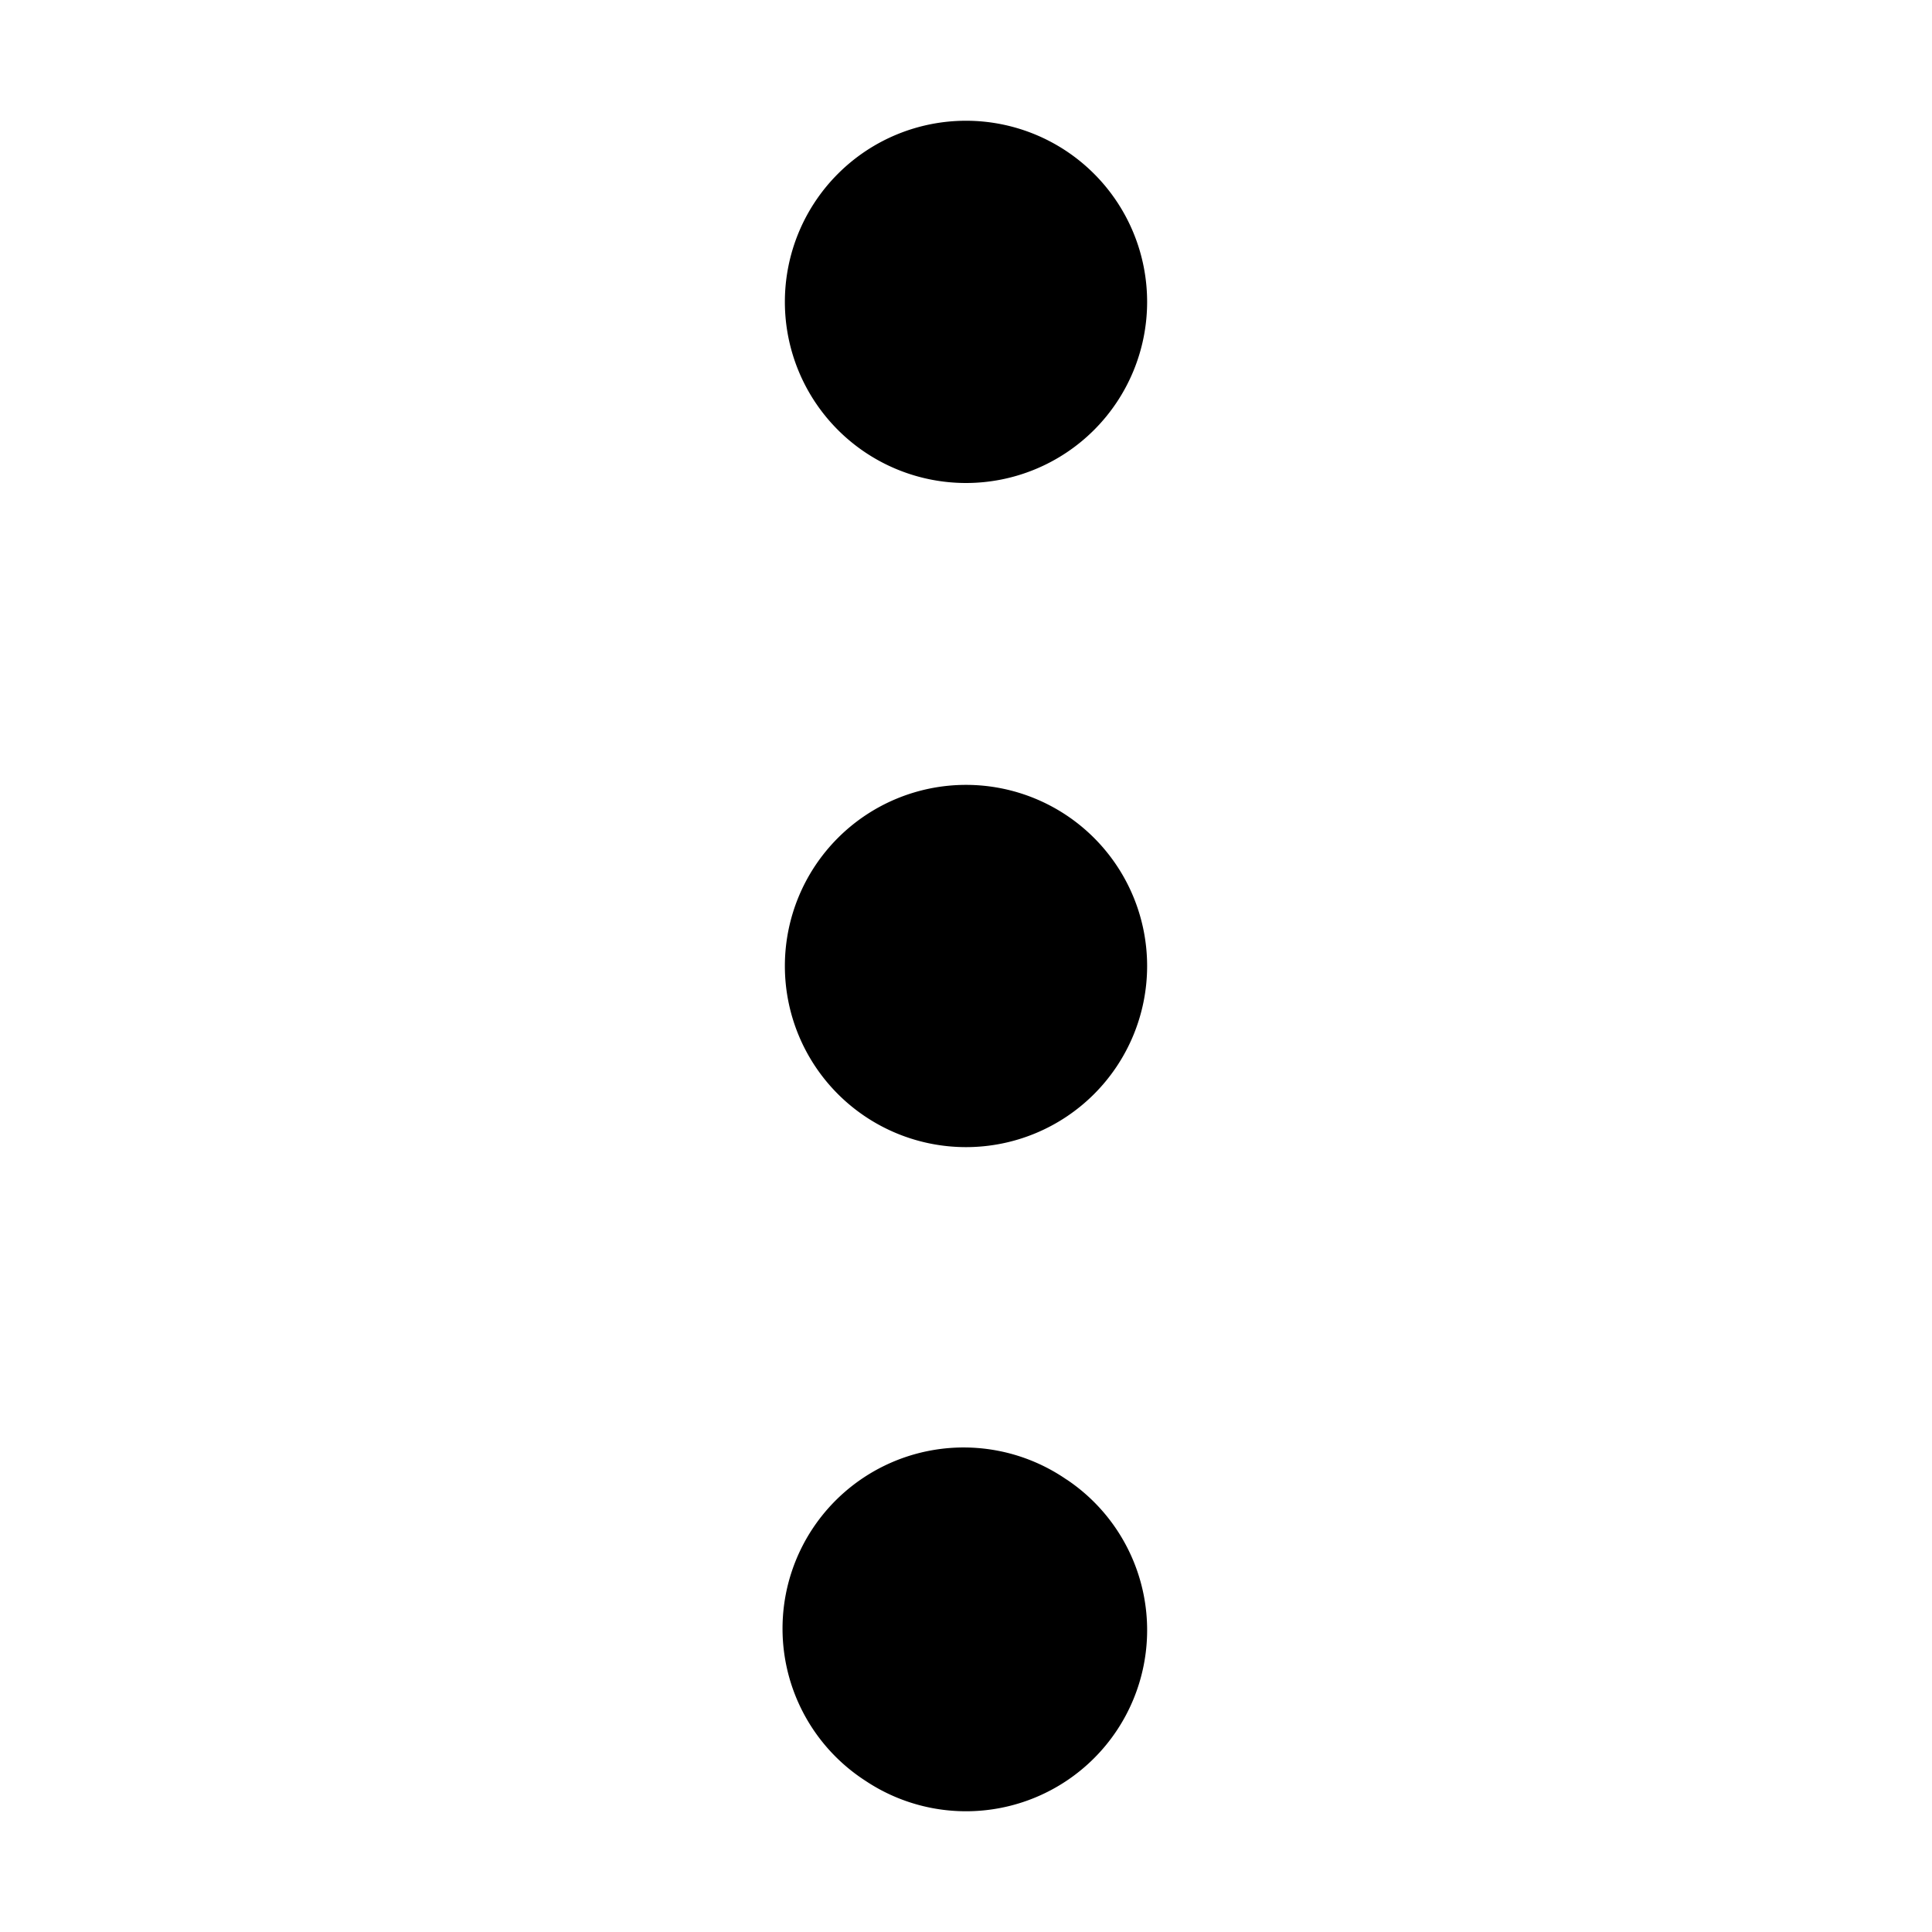 <svg xmlns="http://www.w3.org/2000/svg" width="24" height="24"><path fill-rule="evenodd" d="M12 1.5A2.25 2.25 0 1 1 12 6a2.25 2.25 0 0 1 0-4.5m0 8.25a2.25 2.25 0 1 1 0 4.5 2.25 2.25 0 0 1 0-4.5m1.25 8.63a2.25 2.25 0 1 0-2.5 3.741 2.25 2.25 0 0 0 2.5-3.742" clip-rule="evenodd"/></svg>